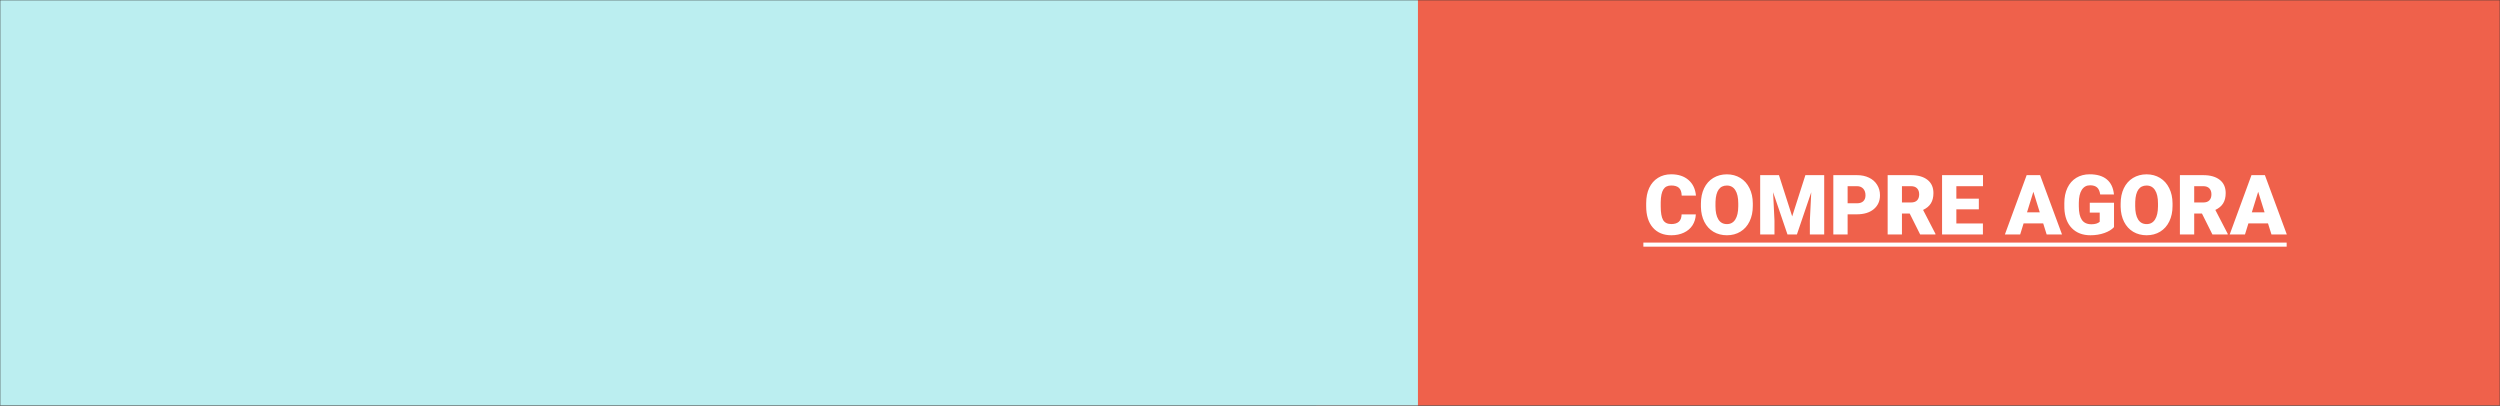 <svg width="1109" height="180" viewBox="0 0 1109 180" fill="none" xmlns="http://www.w3.org/2000/svg">
<rect x="0" y="0" width="1109" height="180" fill="#333333" stroke="none"/>
<mask id="mask0_147_1" style="mask-type:alpha" maskUnits="userSpaceOnUse" x="0" y="0" width="1109" height="180">
<rect width="1109" height="180" transform="matrix(-1 0 0 1 1109 0)" fill="#E46693"/>
</mask>
<g mask="url(#mask0_147_1)">
<path d="M1109 0H584V185.538H1109V0Z" fill="#EF614B"/>
<rect width="629" height="186" fill="#BBEEF0"/>
<path d="M752.27 95.093C752.185 96.924 751.691 98.544 750.788 99.953C749.885 101.35 748.614 102.434 746.976 103.205C745.35 103.976 743.489 104.361 741.394 104.361C737.937 104.361 735.215 103.235 733.228 100.983C731.24 98.731 730.247 95.551 730.247 91.444V90.143C730.247 87.566 730.692 85.313 731.583 83.386C732.487 81.447 733.782 79.954 735.468 78.906C737.154 77.846 739.105 77.316 741.321 77.316C744.513 77.316 747.078 78.159 749.018 79.845C750.957 81.519 752.059 83.832 752.324 86.783H746C745.952 85.181 745.549 84.031 744.79 83.332C744.031 82.633 742.875 82.284 741.321 82.284C739.743 82.284 738.587 82.874 737.853 84.055C737.118 85.235 736.732 87.12 736.696 89.71V91.57C736.696 94.377 737.046 96.382 737.744 97.586C738.455 98.791 739.671 99.393 741.394 99.393C742.851 99.393 743.965 99.05 744.736 98.363C745.507 97.677 745.916 96.587 745.964 95.093H752.27ZM777.544 91.39C777.544 93.955 777.069 96.225 776.117 98.201C775.166 100.176 773.811 101.7 772.052 102.771C770.306 103.831 768.312 104.361 766.072 104.361C763.832 104.361 761.845 103.849 760.11 102.826C758.376 101.79 757.021 100.314 756.045 98.399C755.082 96.484 754.576 94.286 754.528 91.805V90.324C754.528 87.746 754.998 85.476 755.937 83.513C756.889 81.537 758.243 80.014 760.002 78.942C761.772 77.87 763.784 77.334 766.036 77.334C768.264 77.334 770.252 77.864 771.998 78.924C773.744 79.984 775.099 81.495 776.063 83.459C777.039 85.41 777.532 87.65 777.544 90.179V91.39ZM771.095 90.288C771.095 87.674 770.655 85.693 769.776 84.344C768.909 82.983 767.662 82.302 766.036 82.302C762.856 82.302 761.176 84.687 760.996 89.457L760.978 91.39C760.978 93.967 761.405 95.948 762.26 97.334C763.115 98.719 764.386 99.411 766.072 99.411C767.674 99.411 768.909 98.731 769.776 97.37C770.643 96.009 771.083 94.051 771.095 91.498V90.288ZM789.143 77.695L795.015 95.997L800.868 77.695H809.215V104H802.855V97.857L803.47 85.283L797.11 104H792.919L786.542 85.265L787.156 97.857V104H780.814V77.695H789.143ZM819.603 95.075V104H813.262V77.695H823.758C825.77 77.695 827.546 78.069 829.088 78.815C830.642 79.55 831.84 80.604 832.683 81.977C833.538 83.338 833.966 84.886 833.966 86.62C833.966 89.186 833.044 91.239 831.202 92.781C829.371 94.31 826.854 95.075 823.65 95.075H819.603ZM819.603 90.179H823.758C824.987 90.179 825.92 89.872 826.559 89.258C827.209 88.644 827.534 87.776 827.534 86.656C827.534 85.428 827.203 84.446 826.541 83.711C825.878 82.977 824.975 82.603 823.831 82.591H819.603V90.179ZM847.136 94.714H843.704V104H837.362V77.695H847.714C850.834 77.695 853.273 78.388 855.031 79.773C856.79 81.158 857.669 83.115 857.669 85.644C857.669 87.475 857.296 88.993 856.549 90.197C855.814 91.402 854.658 92.377 853.08 93.124L858.572 103.729V104H851.779L847.136 94.714ZM843.704 89.818H847.714C848.919 89.818 849.822 89.505 850.424 88.878C851.039 88.24 851.346 87.355 851.346 86.223C851.346 85.091 851.039 84.205 850.424 83.567C849.81 82.916 848.907 82.591 847.714 82.591H843.704V89.818ZM877.813 92.853H867.84V99.122H879.62V104H861.499V77.695H879.656V82.591H867.84V88.138H877.813V92.853ZM906.358 99.086H897.668L896.15 104H889.375L899.023 77.695H904.985L914.705 104H907.894L906.358 99.086ZM899.186 94.19H904.84L902.004 85.066L899.186 94.19ZM937.775 100.748C936.8 101.832 935.373 102.705 933.494 103.368C931.615 104.03 929.555 104.361 927.315 104.361C923.87 104.361 921.118 103.307 919.059 101.2C916.999 99.092 915.897 96.159 915.752 92.401L915.734 90.125C915.734 87.535 916.192 85.277 917.107 83.35C918.023 81.411 919.33 79.924 921.028 78.888C922.738 77.84 924.713 77.316 926.954 77.316C930.23 77.316 932.771 78.069 934.578 79.574C936.396 81.068 937.456 83.302 937.757 86.277H931.651C931.434 84.808 930.964 83.76 930.242 83.133C929.519 82.507 928.495 82.194 927.17 82.194C925.581 82.194 924.352 82.868 923.485 84.217C922.618 85.566 922.178 87.493 922.166 89.999V91.588C922.166 94.214 922.612 96.189 923.503 97.514C924.406 98.827 925.821 99.483 927.749 99.483C929.399 99.483 930.627 99.116 931.434 98.381V94.298H927.026V89.944H937.775V100.748ZM963.737 91.39C963.737 93.955 963.261 96.225 962.31 98.201C961.358 100.176 960.003 101.7 958.245 102.771C956.498 103.831 954.505 104.361 952.265 104.361C950.024 104.361 948.037 103.849 946.303 102.826C944.568 101.79 943.213 100.314 942.238 98.399C941.274 96.484 940.768 94.286 940.72 91.805V90.324C940.72 87.746 941.19 85.476 942.129 83.513C943.081 81.537 944.436 80.014 946.194 78.942C947.965 77.87 949.976 77.334 952.229 77.334C954.457 77.334 956.444 77.864 958.19 78.924C959.937 79.984 961.292 81.495 962.255 83.459C963.231 85.41 963.725 87.65 963.737 90.179V91.39ZM957.287 90.288C957.287 87.674 956.847 85.693 955.968 84.344C955.101 82.983 953.854 82.302 952.229 82.302C949.049 82.302 947.369 84.687 947.188 89.457L947.17 91.39C947.17 93.967 947.597 95.948 948.453 97.334C949.308 98.719 950.578 99.411 952.265 99.411C953.867 99.411 955.101 98.731 955.968 97.37C956.835 96.009 957.275 94.051 957.287 91.498V90.288ZM976.781 94.714H973.348V104H967.007V77.695H977.359C980.478 77.695 982.917 78.388 984.676 79.773C986.434 81.158 987.313 83.115 987.313 85.644C987.313 87.475 986.94 88.993 986.193 90.197C985.459 91.402 984.302 92.377 982.725 93.124L988.217 103.729V104H981.424L976.781 94.714ZM973.348 89.818H977.359C978.563 89.818 979.467 89.505 980.069 88.878C980.683 88.24 980.99 87.355 980.99 86.223C980.99 85.091 980.683 84.205 980.069 83.567C979.455 82.916 978.551 82.591 977.359 82.591H973.348V89.818ZM1006.08 99.086H997.395L995.877 104H989.102L998.75 77.695H1004.71L1014.43 104H1007.62L1006.08 99.086ZM998.912 94.19H1004.57L1001.73 85.066L998.912 94.19Z" fill="white"/>
<path d="M729 107.613H1014.36V109.42H729V107.613Z" fill="white"/>
</g>
</svg>
